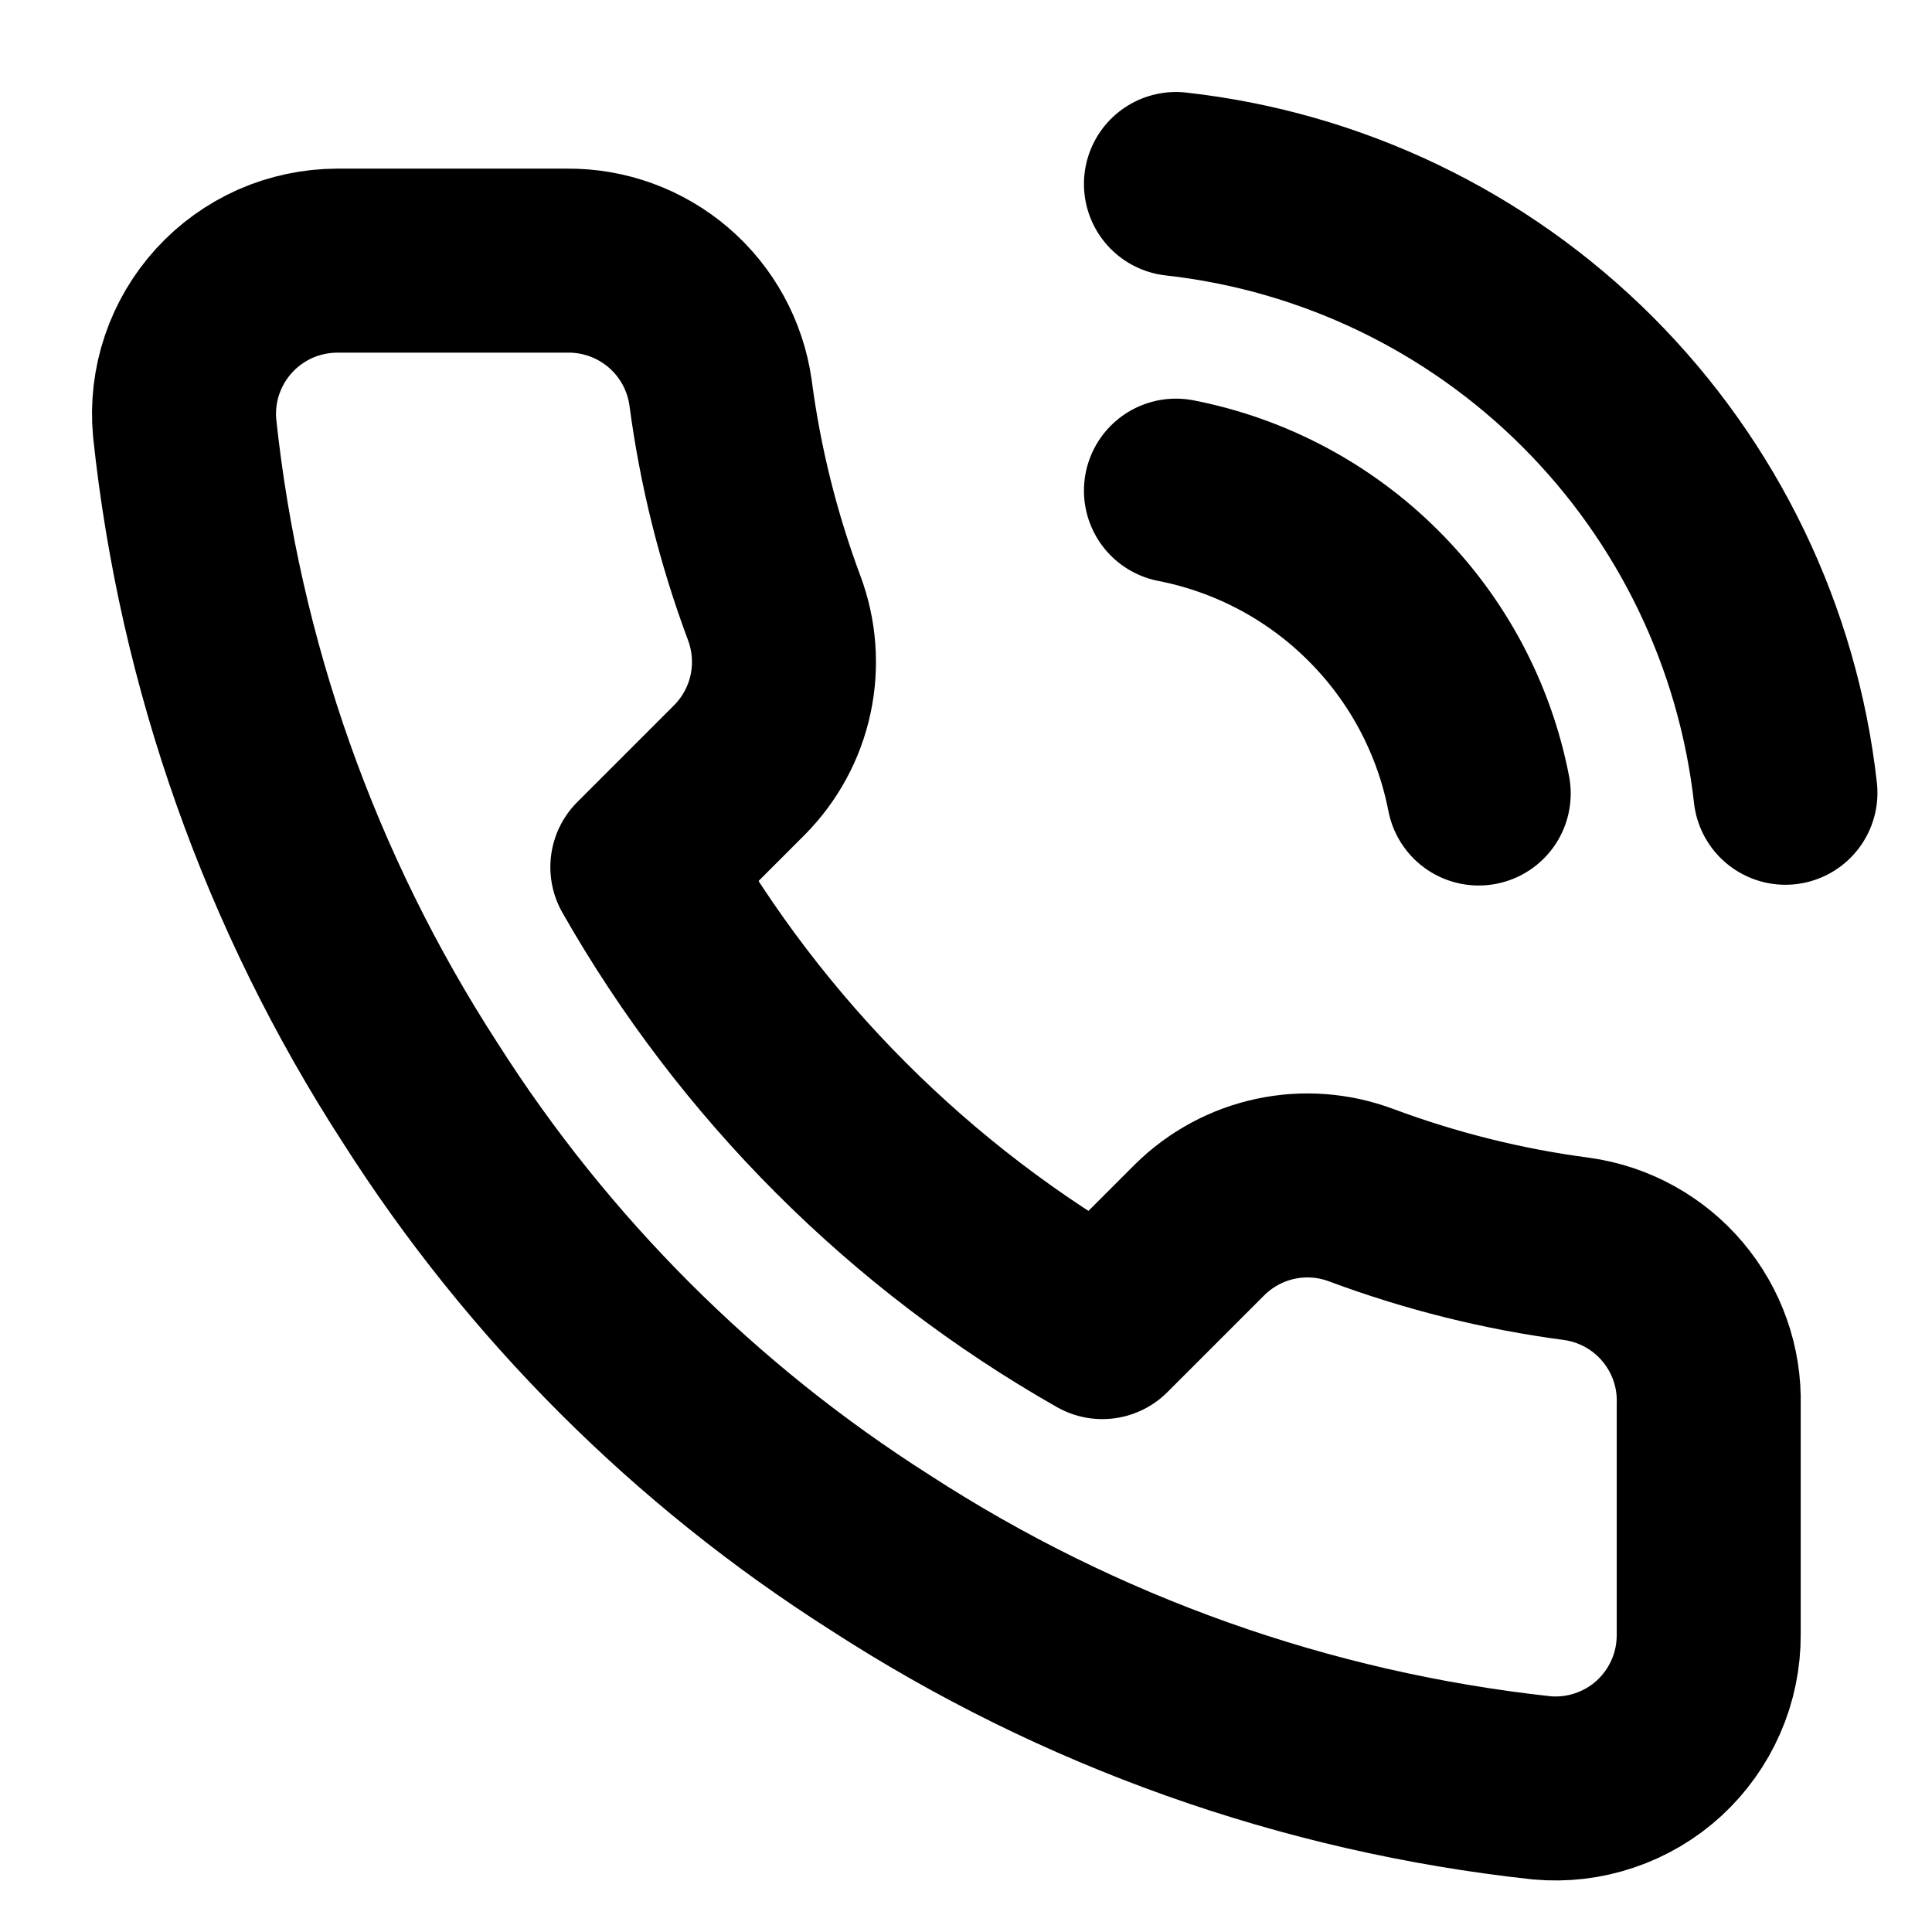 <svg width="21" height="21" viewBox="0 0 21 21" fill="none" xmlns="http://www.w3.org/2000/svg">
<g clip-path="url(#clip0_187_615)">
<path d="M12.782 5.333C13.596 5.492 14.344 5.89 14.93 6.477C15.517 7.063 15.915 7.811 16.073 8.625M12.782 2C14.473 2.188 16.05 2.945 17.254 4.148C18.457 5.35 19.217 6.926 19.407 8.617M18.573 15.267V17.767C18.574 17.999 18.527 18.229 18.434 18.441C18.341 18.654 18.204 18.845 18.034 19.002C17.863 19.159 17.661 19.278 17.441 19.352C17.221 19.427 16.988 19.454 16.757 19.433C14.193 19.155 11.729 18.279 9.565 16.875C7.552 15.596 5.845 13.889 4.565 11.875C3.157 9.701 2.28 7.226 2.007 4.65C1.986 4.42 2.013 4.187 2.087 3.968C2.161 3.749 2.28 3.547 2.436 3.376C2.592 3.205 2.782 3.069 2.993 2.975C3.205 2.882 3.434 2.834 3.665 2.833H6.165C6.57 2.829 6.962 2.973 7.268 3.236C7.575 3.5 7.775 3.866 7.832 4.267C7.937 5.067 8.133 5.852 8.415 6.608C8.527 6.907 8.551 7.231 8.485 7.542C8.419 7.854 8.264 8.14 8.04 8.367L6.982 9.425C8.168 11.511 9.895 13.239 11.982 14.425L13.04 13.367C13.267 13.143 13.553 12.988 13.864 12.922C14.176 12.855 14.5 12.88 14.798 12.992C15.555 13.274 16.34 13.47 17.14 13.575C17.545 13.632 17.915 13.836 18.179 14.148C18.443 14.46 18.584 14.858 18.573 15.267Z" stroke="black" stroke-width="2" stroke-linecap="round" stroke-linejoin="round"/>
</g>
<defs>
<clipPath id="clip0_187_615">
<rect width="20" height="20" fill="white" transform="translate(0.5 0.5)"/>
</clipPath>
</defs>
</svg>

